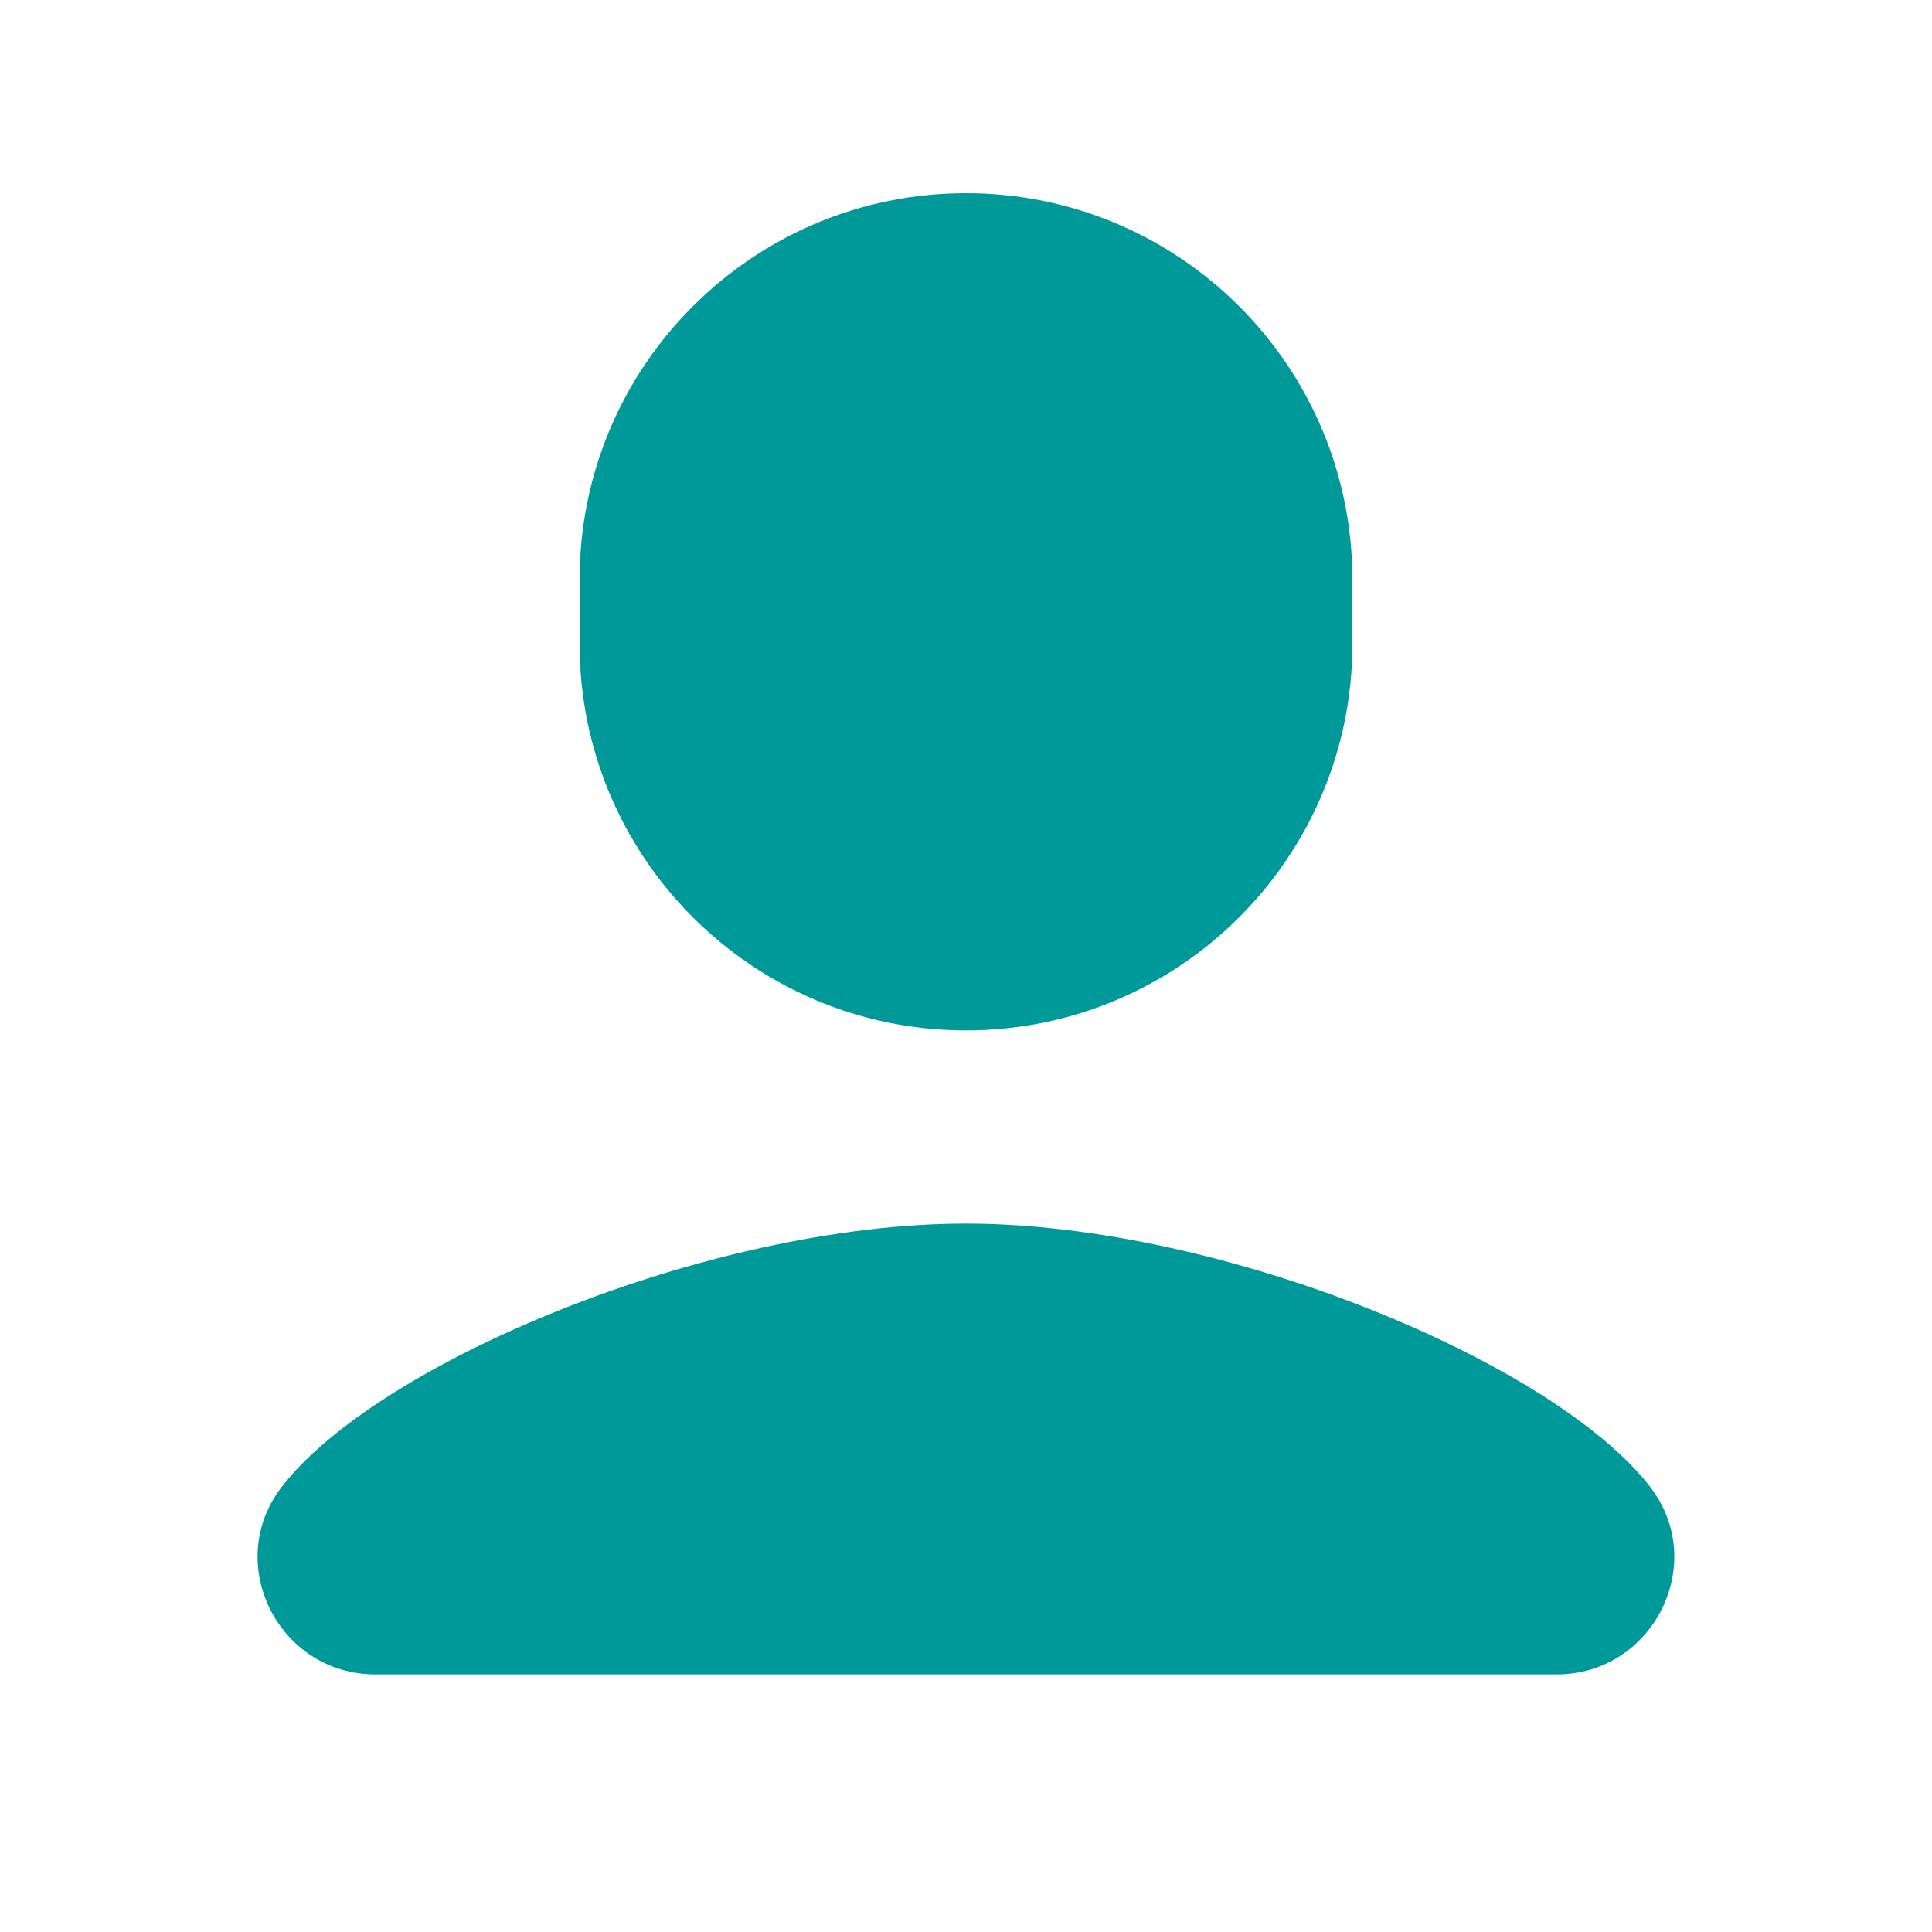 <svg xmlns="http://www.w3.org/2000/svg" xmlns:xlink="http://www.w3.org/1999/xlink" viewBox="0 0 30 30" fill="#009999">
  <path d="M15 3C11.686 3 9 5.686 9 9L9 10C9 13.314 11.686 16 15 16C18.314 16 21 13.314 21 10L21 9C21 5.686 18.314 3 15 3 z M 14.998 19C10.992 19 5.852 21.167 4.373 23.09C3.459 24.279 4.329 26 5.828 26L24.17 26C25.669 26 26.539 24.279 25.625 23.09C24.146 21.168 19.004 19 14.998 19 z" fill="#009999" />
</svg>